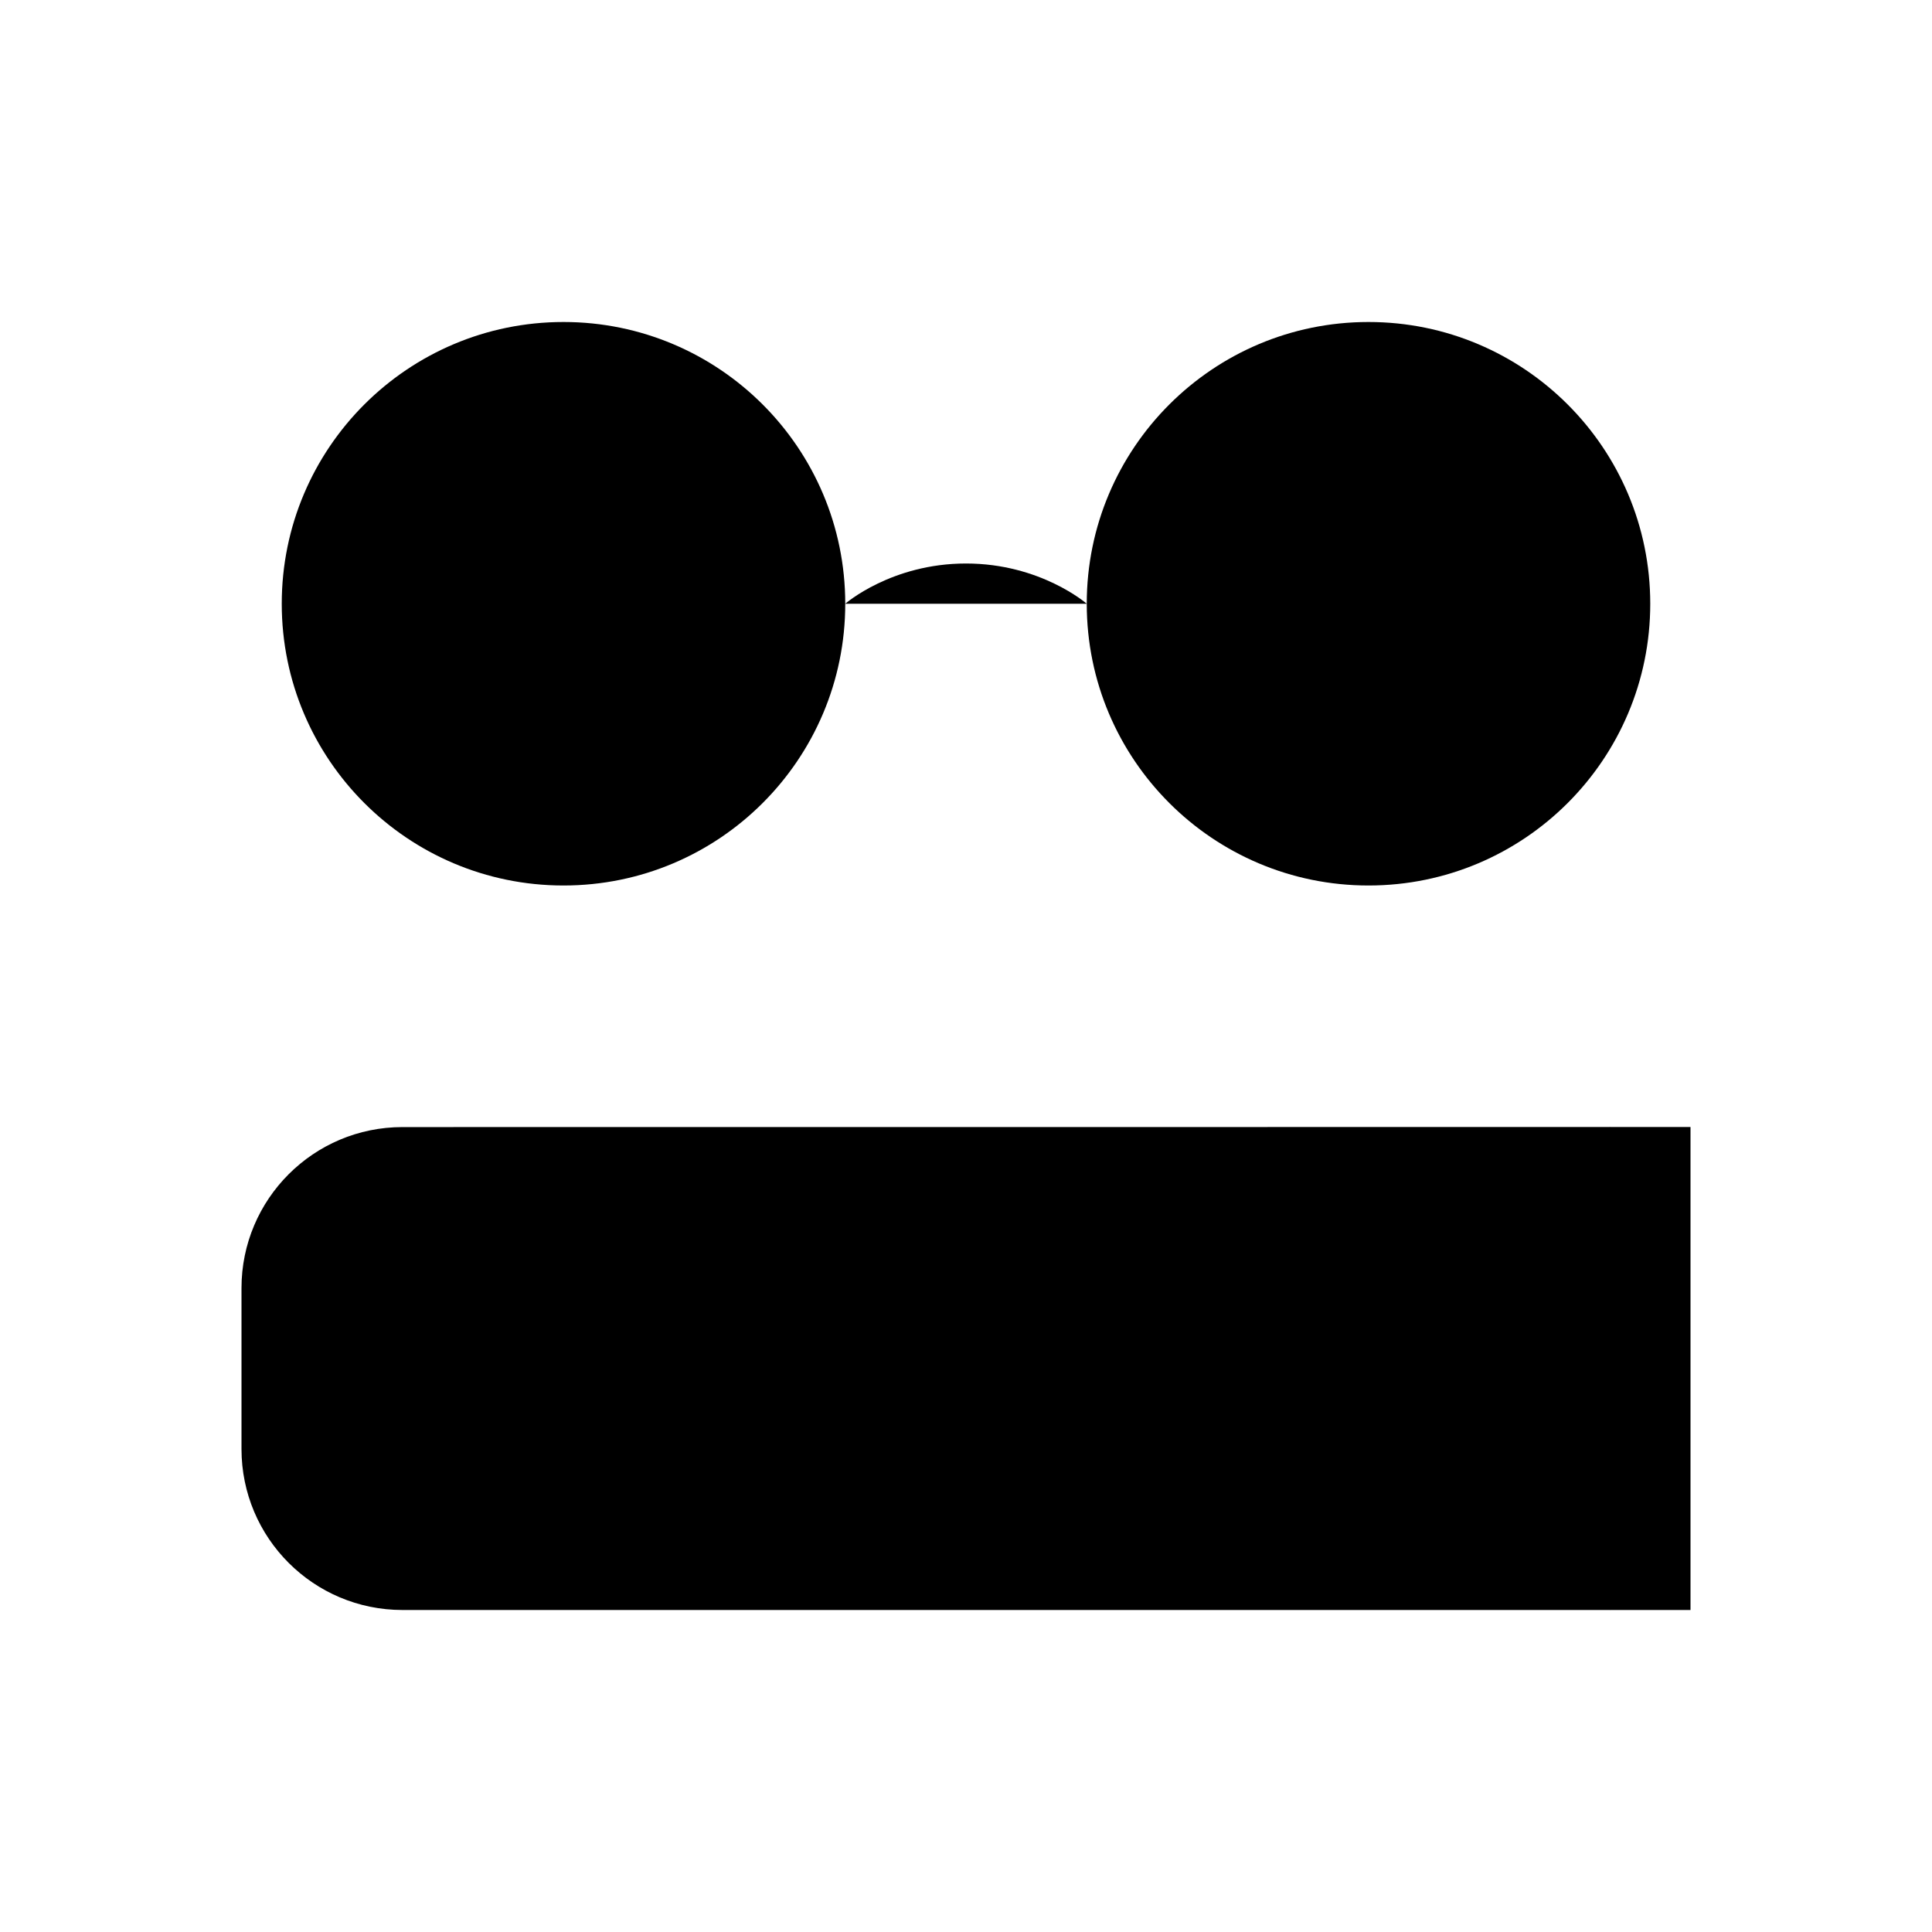 <svg viewBox="0 0 24 24" xmlns="http://www.w3.org/2000/svg"><path d="M20 14C19.377 14.807 19 15.855 19 17C19 18.145 19.377 19.193 20 20"/><path d="M13.5 7.5C13.5 9.433 15.067 11 17 11C18.933 11 20.5 9.433 20.5 7.5C20.5 5.567 18.933 4 17 4C15.067 4 13.5 5.567 13.5 7.5Z"/><path d="M3.5 7.5C3.5 9.433 5.067 11 7 11C8.933 11 10.5 9.433 10.5 7.5C10.5 5.567 8.933 4 7 4C5.067 4 3.5 5.567 3.5 7.5Z"/><path d="M21 20H5C3.895 20 3 19.105 3 18V16.001C3 14.897 3.895 14.001 5 14.001L21 14"/><path d="M13.5 7.5C13.5 7.5 12.928 7 12 7C11.072 7 10.5 7.5 10.5 7.5"/></svg>